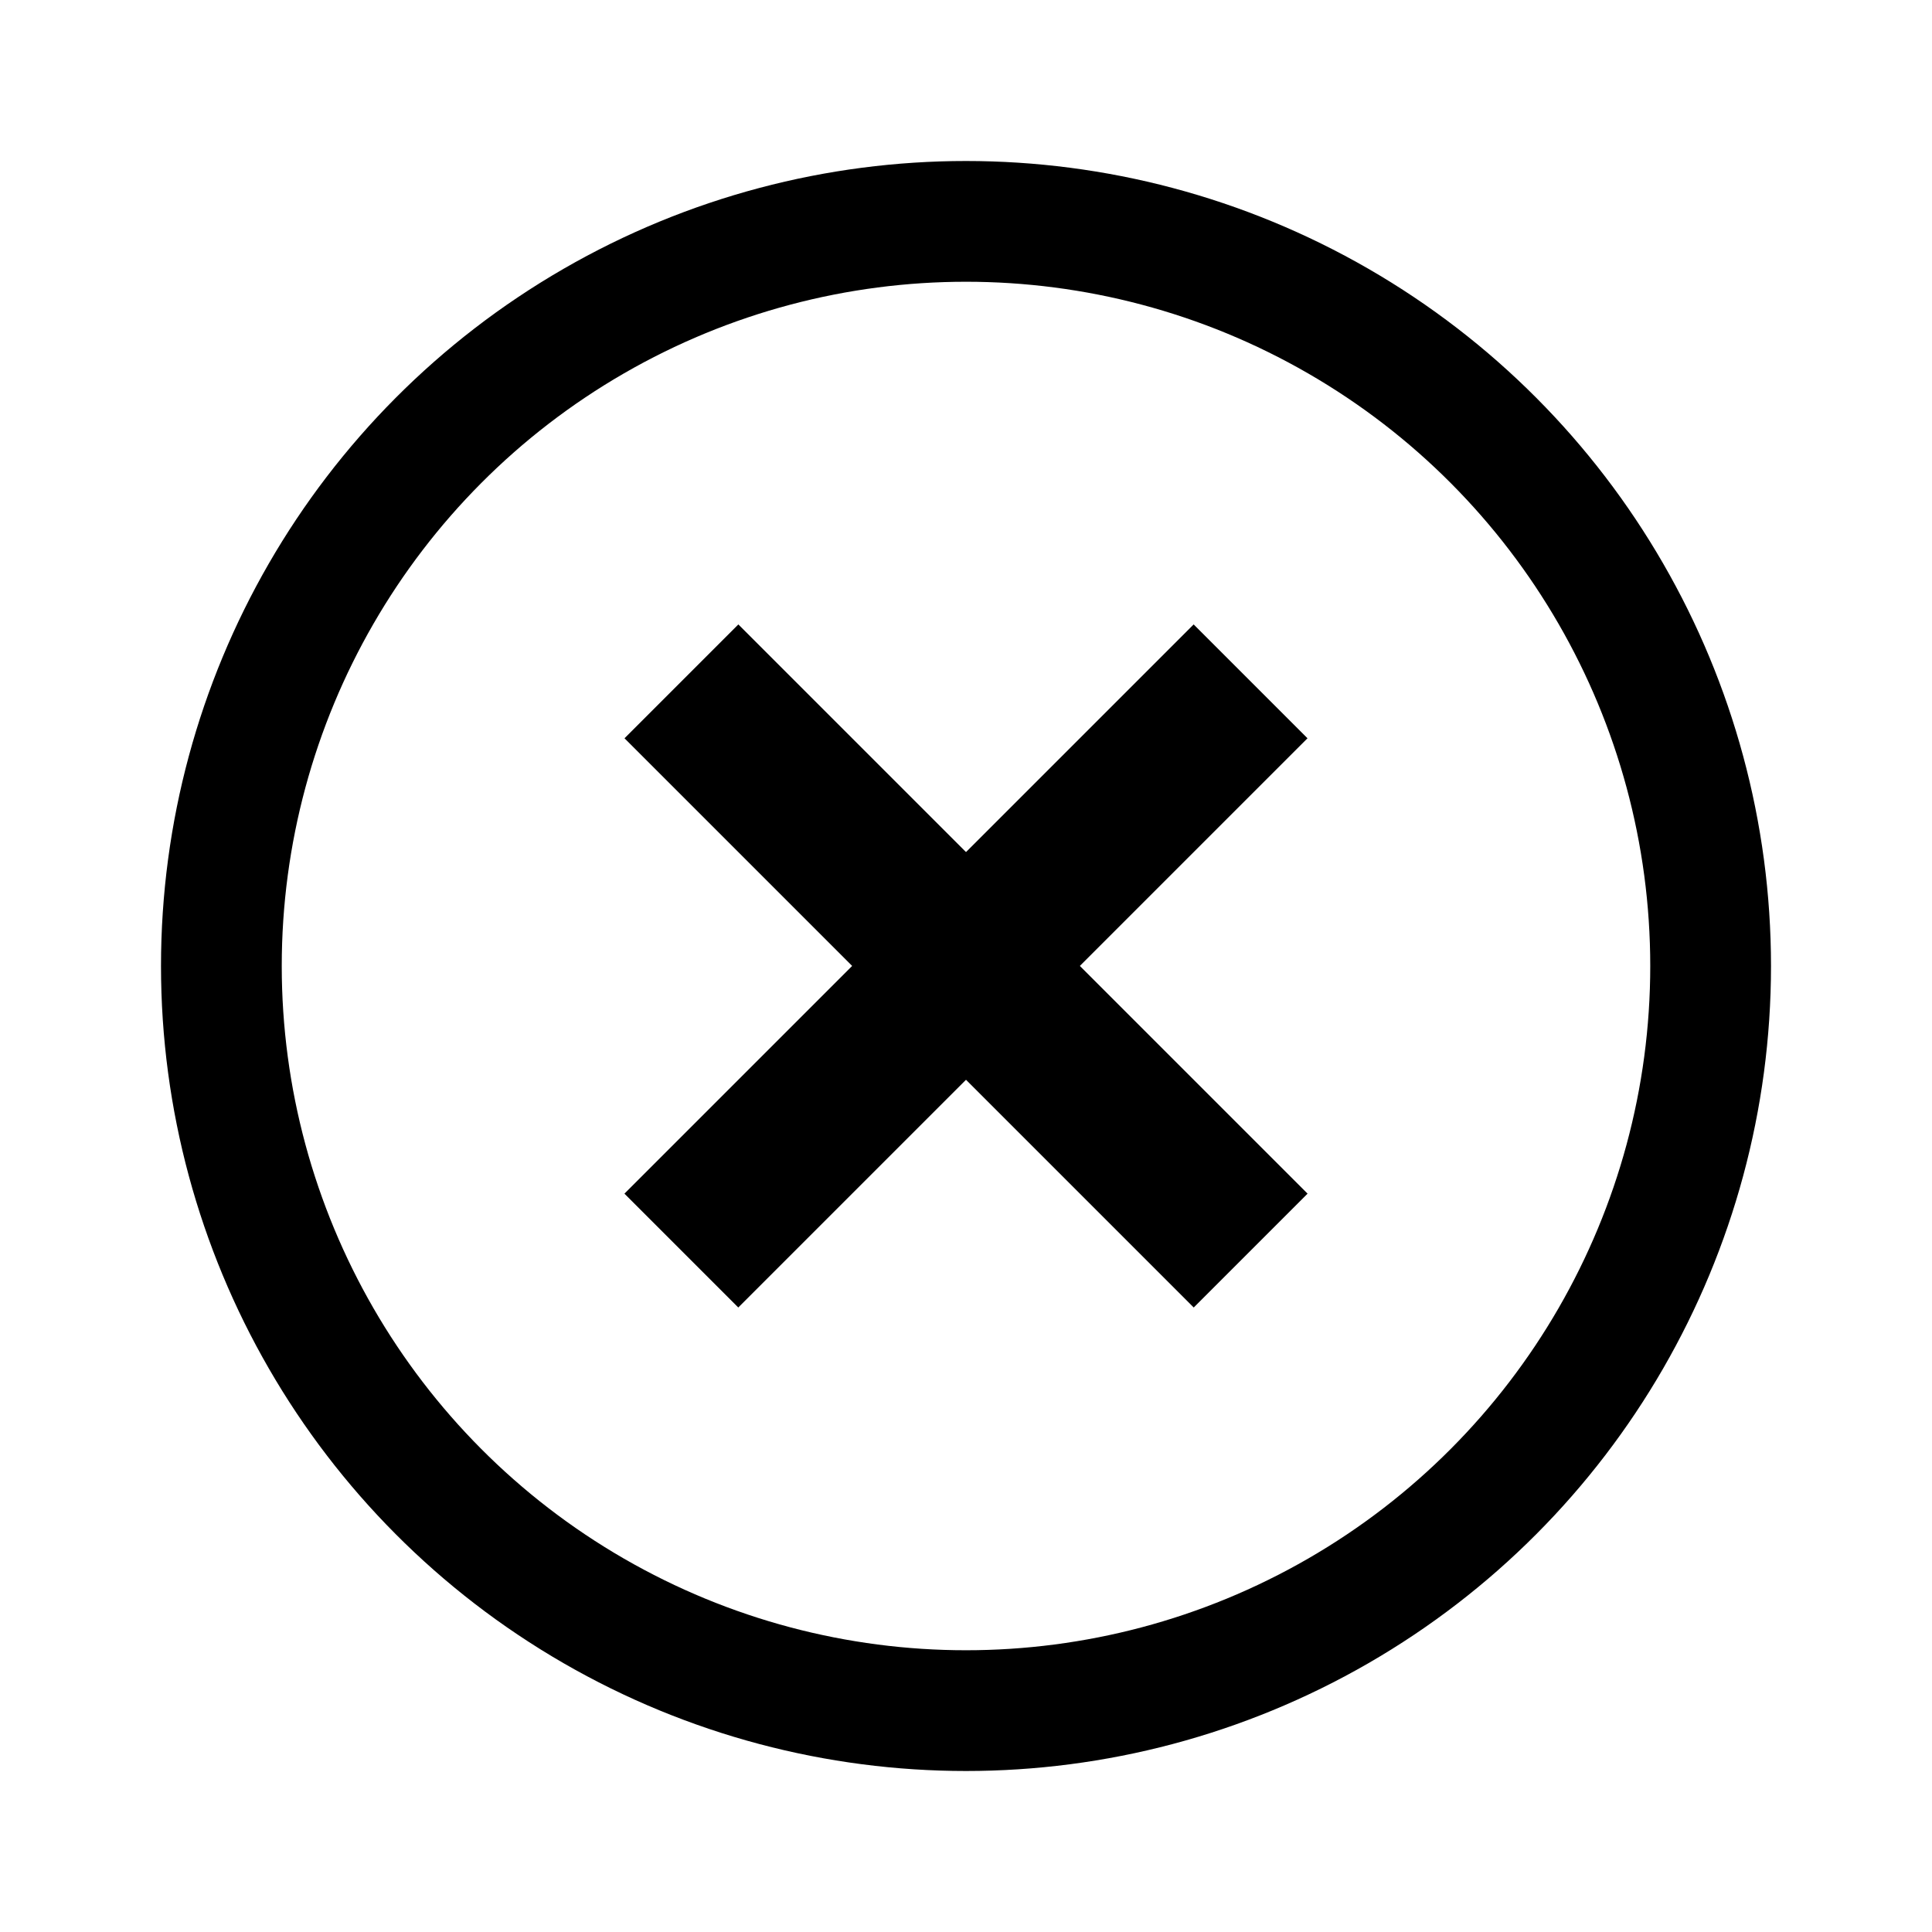 <svg width="24" height="24" viewBox="0 0 24 24" fill="none" xmlns="http://www.w3.org/2000/svg">
<circle cx="12" cy="12" r="9.25" fill="none" stroke="currentColor" stroke-width="1.5"/>
<rect x="14.828" y="7.757" width="2" height="10" transform="rotate(45 14.828 7.757)" fill="currentColor"/>
<rect x="9.172" y="7.757" width="10" height="2" transform="rotate(45 9.172 7.757)" fill="currentColor"/>
</svg>
